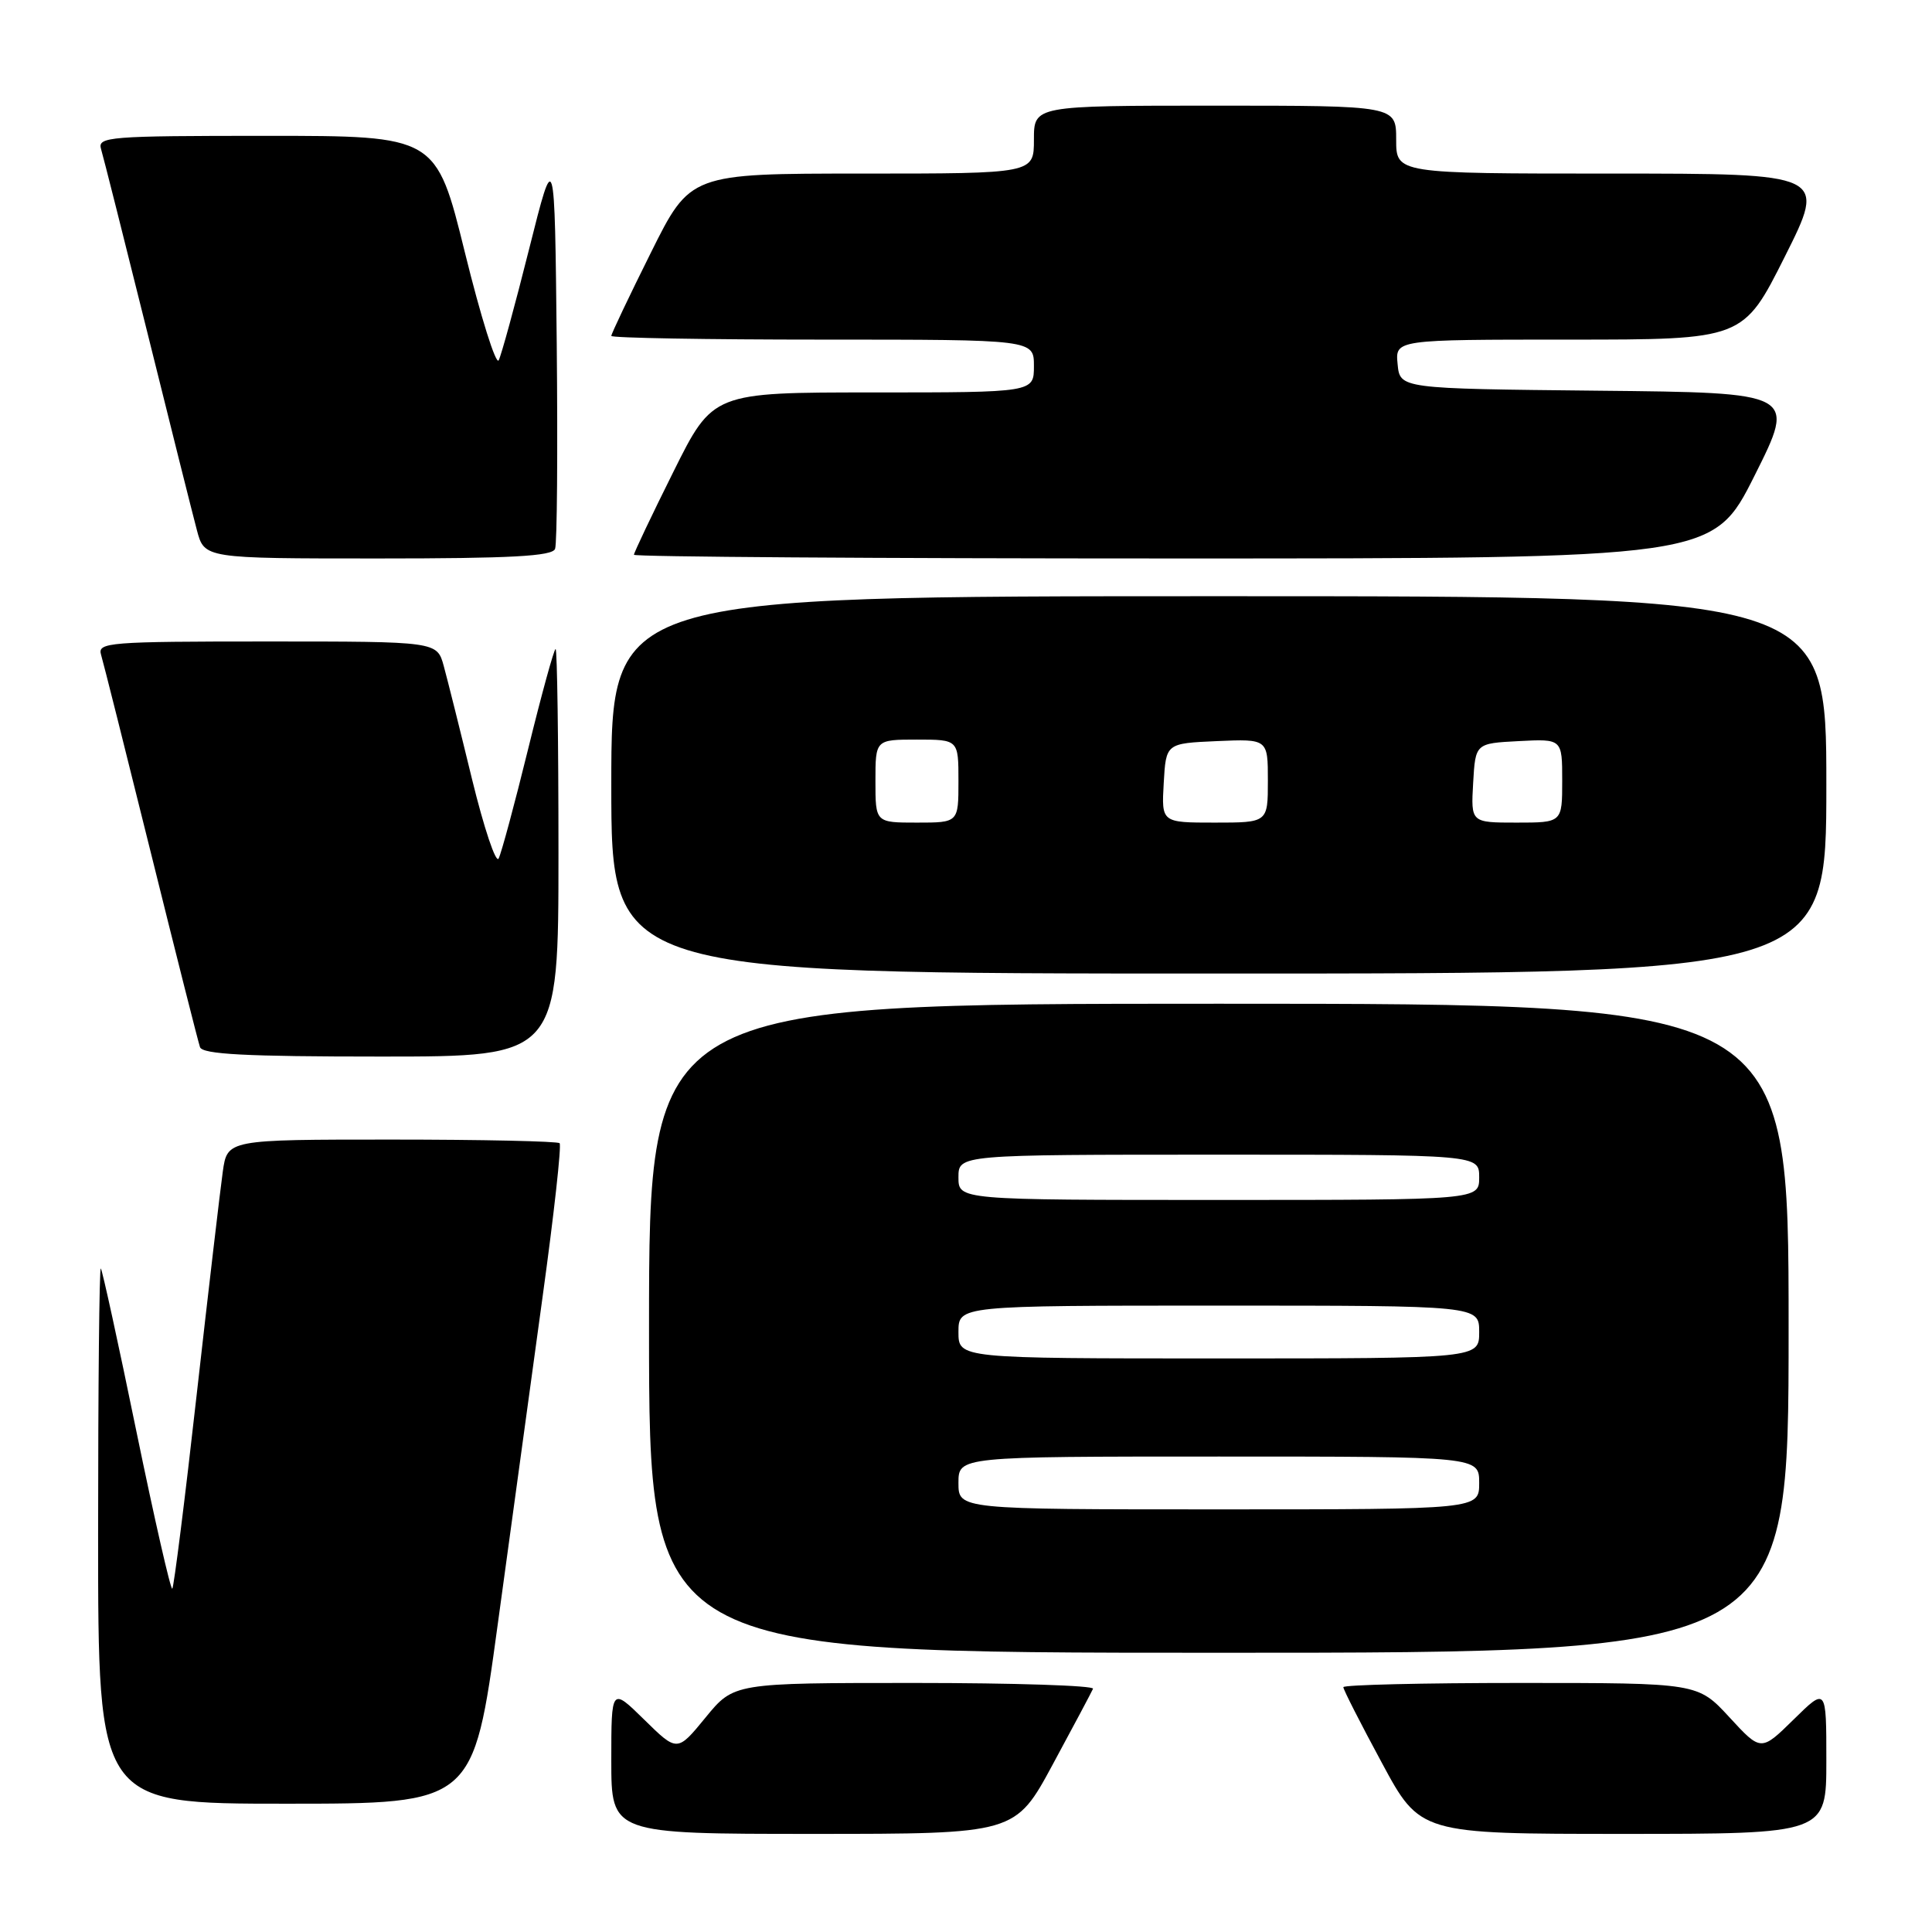 <?xml version="1.0" encoding="UTF-8" standalone="no"?>
<!DOCTYPE svg PUBLIC "-//W3C//DTD SVG 1.1//EN" "http://www.w3.org/Graphics/SVG/1.1/DTD/svg11.dtd" >
<svg xmlns="http://www.w3.org/2000/svg" xmlns:xlink="http://www.w3.org/1999/xlink" version="1.1" viewBox="0 0 256 256">
 <g >
 <path fill="currentColor"
d=" M 139.51 233.77 C 142.26 228.69 144.65 224.19 144.83 223.77 C 145.02 223.35 134.38 223.00 121.20 223.00 C 97.24 223.00 97.24 223.00 93.49 227.58 C 89.74 232.16 89.74 232.16 85.37 227.87 C 81.00 223.58 81.00 223.58 81.00 233.29 C 81.00 243.00 81.00 243.00 107.76 243.00 C 134.53 243.00 134.53 243.00 139.51 233.77 Z  M 242.00 233.29 C 242.00 223.58 242.00 223.58 237.67 227.84 C 233.34 232.09 233.34 232.09 229.15 227.54 C 224.96 223.00 224.96 223.00 201.48 223.00 C 188.57 223.00 178.00 223.25 178.00 223.56 C 178.00 223.88 180.29 228.38 183.09 233.56 C 188.17 243.00 188.17 243.00 215.09 243.00 C 242.00 243.00 242.00 243.00 242.00 233.29 Z  M 65.95 215.25 C 67.73 202.19 70.42 182.60 71.91 171.73 C 73.41 160.86 74.42 151.75 74.15 151.48 C 73.88 151.22 63.87 151.00 51.89 151.00 C 30.12 151.00 30.12 151.00 29.52 155.25 C 29.19 157.59 27.63 170.89 26.06 184.81 C 24.50 198.73 23.04 210.29 22.83 210.51 C 22.62 210.72 20.48 201.35 18.08 189.70 C 15.69 178.04 13.56 168.31 13.36 168.08 C 13.16 167.85 13.00 183.72 13.00 203.33 C 13.00 239.00 13.00 239.00 37.85 239.00 C 62.71 239.00 62.71 239.00 65.95 215.25 Z  M 237.00 176.00 C 237.00 133.00 237.00 133.00 161.50 133.00 C 86.00 133.00 86.00 133.00 86.00 176.00 C 86.00 219.00 86.00 219.00 161.50 219.00 C 237.00 219.00 237.00 219.00 237.00 176.00 Z  M 74.00 113.00 C 74.00 98.15 73.83 86.00 73.62 86.00 C 73.41 86.00 71.77 91.96 69.98 99.25 C 68.19 106.54 66.43 113.06 66.07 113.76 C 65.71 114.45 64.13 109.72 62.55 103.26 C 60.98 96.79 59.29 90.04 58.80 88.25 C 57.91 85.00 57.91 85.00 35.39 85.00 C 14.40 85.00 12.90 85.12 13.39 86.75 C 13.68 87.71 16.65 99.53 19.99 113.00 C 23.33 126.47 26.26 138.06 26.50 138.75 C 26.83 139.70 32.54 140.00 50.47 140.00 C 74.00 140.00 74.00 140.00 74.00 113.00 Z  M 242.00 104.00 C 242.00 79.00 242.00 79.00 161.50 79.00 C 81.00 79.00 81.00 79.00 81.00 104.00 C 81.00 129.00 81.00 129.00 161.50 129.00 C 242.00 129.00 242.00 129.00 242.00 104.00 Z  M 73.55 72.73 C 73.82 72.04 73.91 59.77 73.77 45.48 C 73.50 19.50 73.50 19.50 70.11 33.00 C 68.25 40.42 66.43 47.06 66.08 47.74 C 65.72 48.42 63.71 42.01 61.61 33.49 C 57.79 18.00 57.79 18.00 35.33 18.00 C 14.40 18.00 12.90 18.12 13.39 19.75 C 13.68 20.71 16.43 31.62 19.51 44.00 C 22.58 56.38 25.54 68.19 26.09 70.25 C 27.08 74.00 27.08 74.00 50.07 74.00 C 67.70 74.00 73.18 73.70 73.55 72.73 Z  M 232.49 63.02 C 238.00 52.03 238.00 52.03 211.75 51.77 C 185.50 51.50 185.50 51.50 185.19 48.25 C 184.87 45.00 184.87 45.00 207.93 45.00 C 230.98 45.00 230.98 45.00 236.50 34.00 C 242.02 23.00 242.02 23.00 213.51 23.00 C 185.00 23.00 185.00 23.00 185.00 18.50 C 185.00 14.00 185.00 14.00 161.00 14.00 C 137.00 14.00 137.00 14.00 137.00 18.50 C 137.00 23.00 137.00 23.00 114.23 23.00 C 91.46 23.00 91.46 23.00 86.23 33.51 C 83.35 39.29 81.00 44.24 81.00 44.51 C 81.00 44.78 93.60 45.00 109.00 45.00 C 137.00 45.00 137.00 45.00 137.00 48.50 C 137.00 52.00 137.00 52.00 115.73 52.00 C 94.46 52.00 94.46 52.00 89.23 62.51 C 86.35 68.29 84.00 73.24 84.00 73.51 C 84.00 73.78 116.17 74.00 155.49 74.00 C 226.98 74.00 226.98 74.00 232.49 63.02 Z  M 127.00 196.50 C 127.00 193.00 127.00 193.00 161.50 193.00 C 196.00 193.00 196.00 193.00 196.00 196.50 C 196.00 200.00 196.00 200.00 161.50 200.00 C 127.00 200.00 127.00 200.00 127.00 196.50 Z  M 127.00 176.50 C 127.00 173.00 127.00 173.00 161.50 173.00 C 196.00 173.00 196.00 173.00 196.00 176.50 C 196.00 180.00 196.00 180.00 161.50 180.00 C 127.00 180.00 127.00 180.00 127.00 176.50 Z  M 127.00 156.00 C 127.00 153.00 127.00 153.00 161.50 153.00 C 196.00 153.00 196.00 153.00 196.00 156.00 C 196.00 159.00 196.00 159.00 161.50 159.00 C 127.00 159.00 127.00 159.00 127.00 156.00 Z  M 116.00 103.50 C 116.00 98.00 116.00 98.00 121.50 98.00 C 127.00 98.00 127.00 98.00 127.00 103.50 C 127.00 109.00 127.00 109.00 121.50 109.00 C 116.00 109.00 116.00 109.00 116.00 103.50 Z  M 154.20 103.75 C 154.50 98.50 154.50 98.50 161.25 98.20 C 168.00 97.91 168.00 97.91 168.00 103.45 C 168.00 109.00 168.00 109.00 160.95 109.00 C 153.90 109.00 153.90 109.00 154.20 103.75 Z  M 195.20 103.75 C 195.50 98.50 195.50 98.50 201.25 98.20 C 207.00 97.90 207.00 97.90 207.00 103.45 C 207.00 109.00 207.00 109.00 200.95 109.00 C 194.90 109.00 194.90 109.00 195.20 103.75 Z "/>
</g>
</svg>